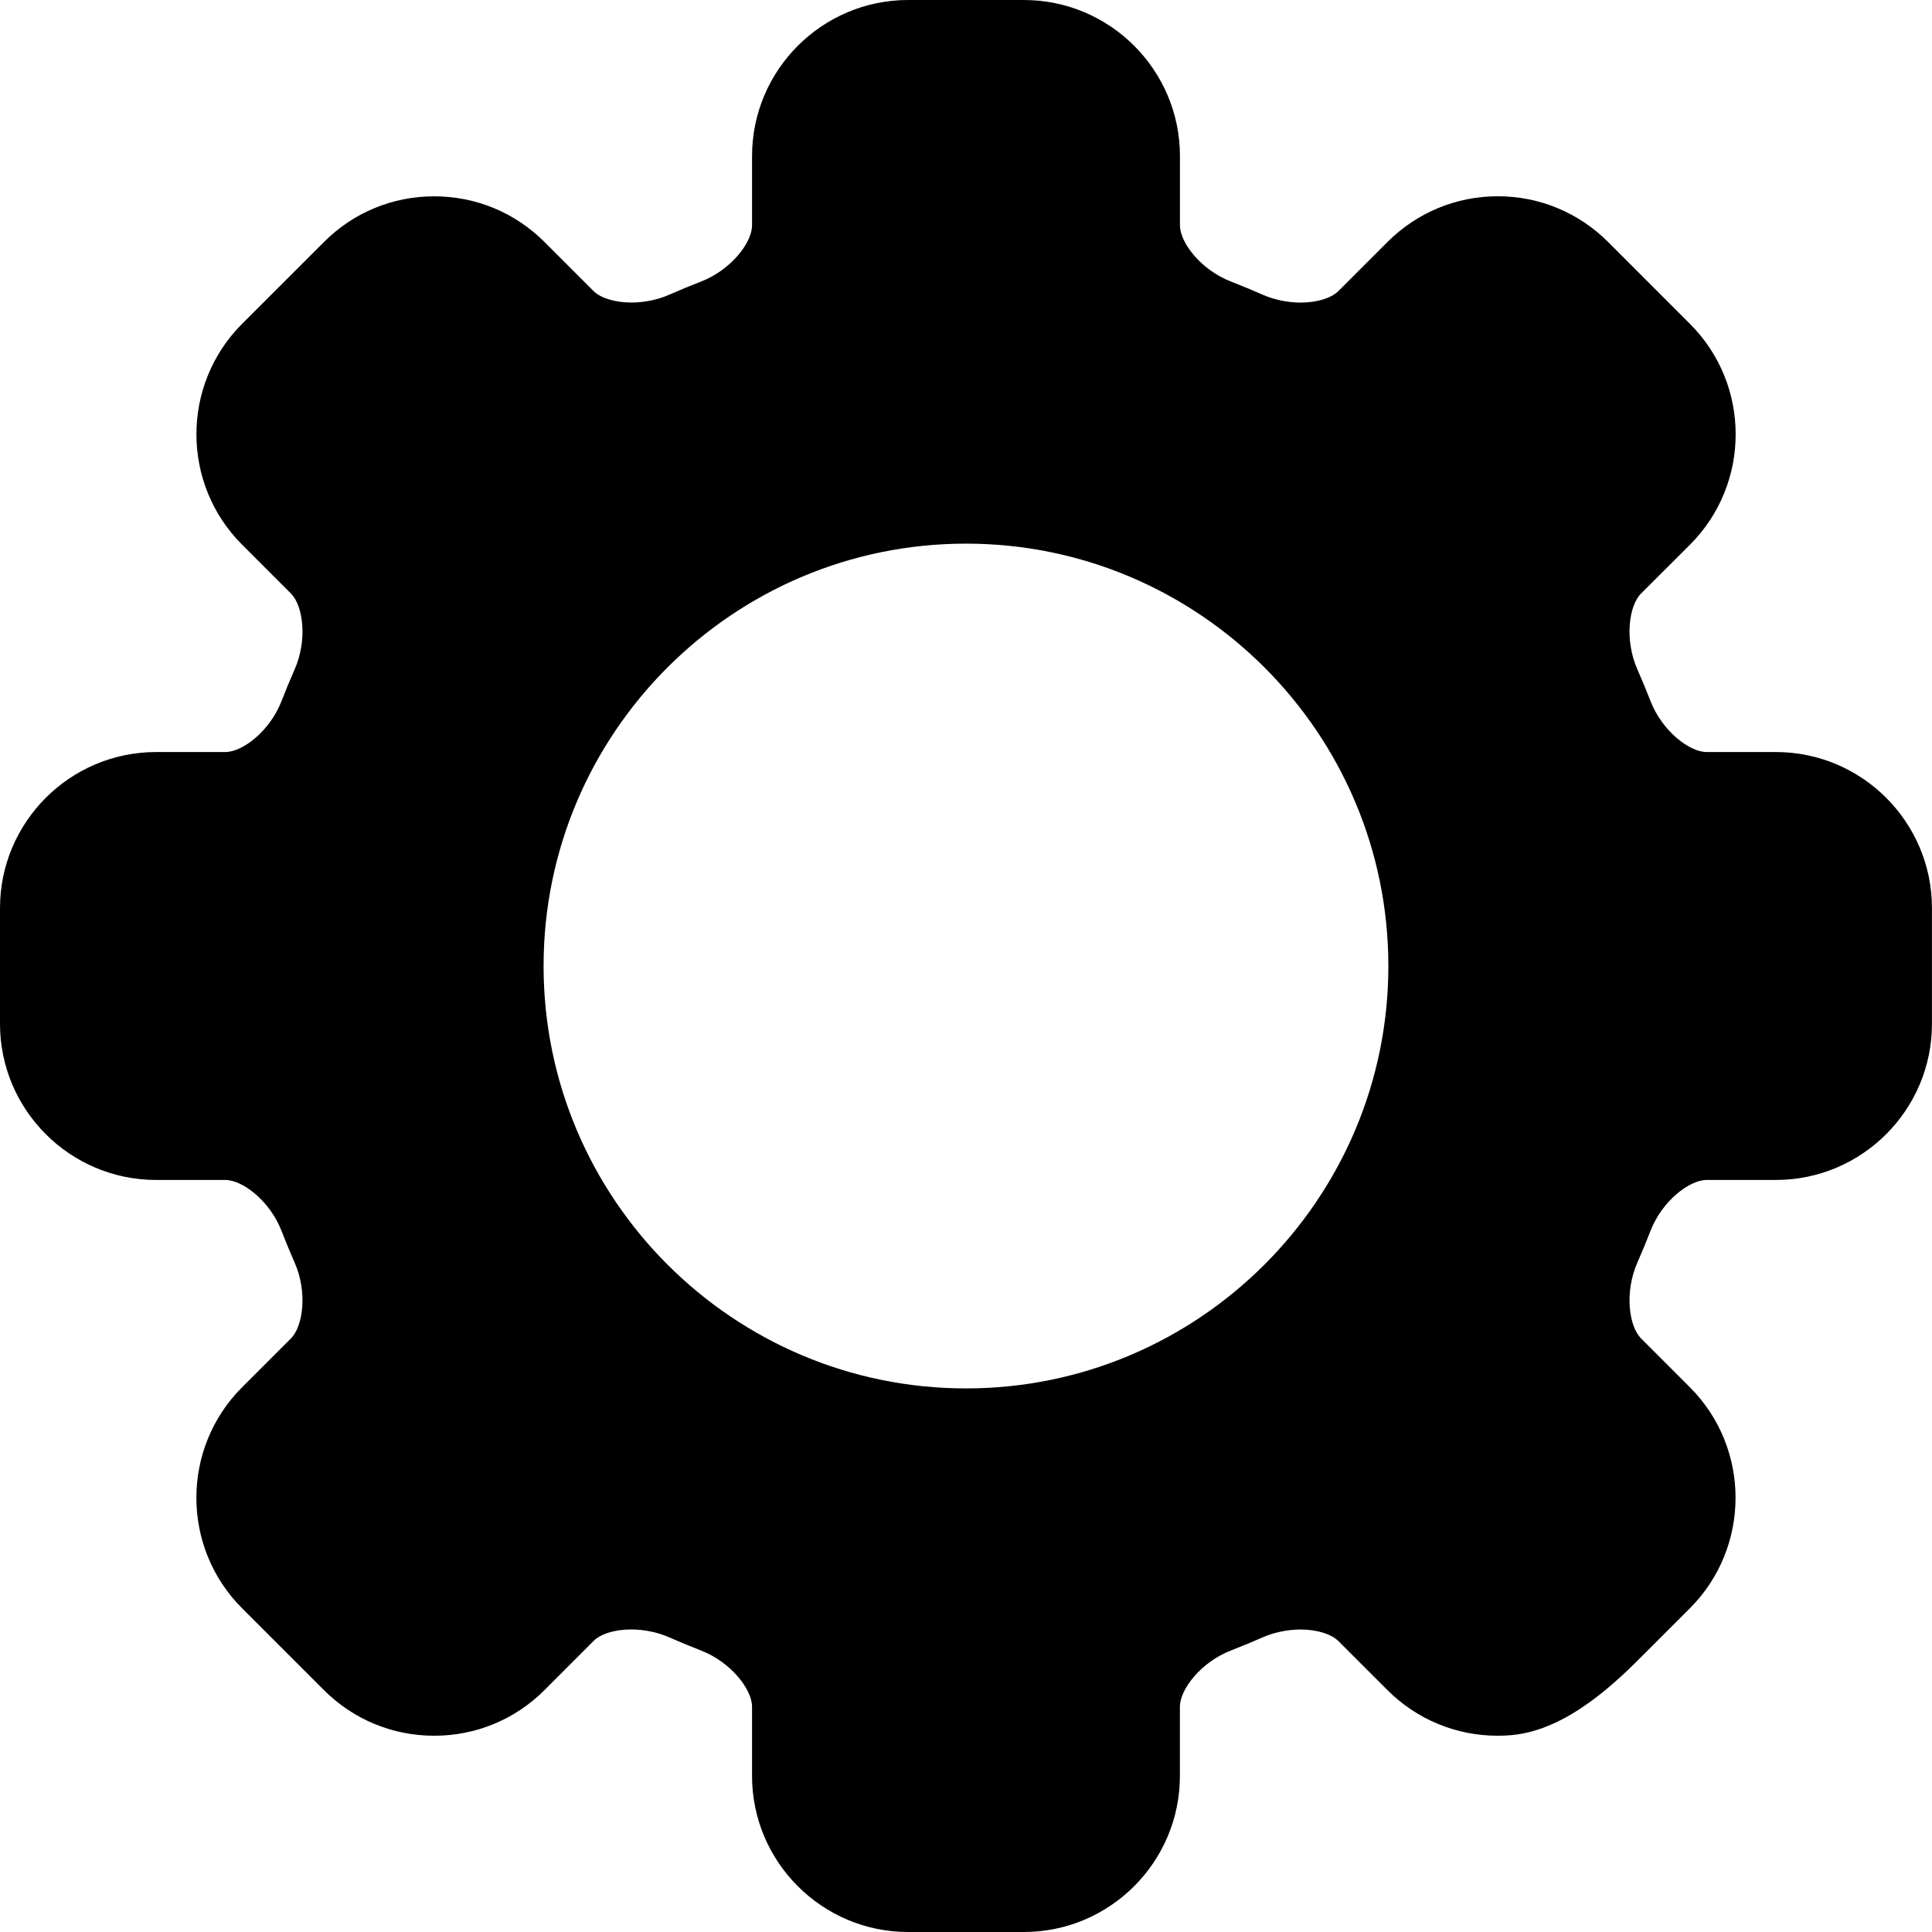 <svg width="39" height="39" viewBox="0 0 39 39" xmlns="http://www.w3.org/2000/svg">
<path d="M35.849 15.181H34.452C34.104 15.181 33.552 14.758 33.317 14.15C33.234 13.936 33.145 13.722 33.053 13.513C32.79 12.917 32.88 12.228 33.126 11.982L34.115 10.995C35.344 9.766 35.344 7.767 34.115 6.539L32.464 4.887C31.867 4.291 31.076 3.962 30.235 3.962C29.393 3.962 28.602 4.291 28.006 4.887L27.018 5.875C26.874 6.019 26.583 6.108 26.257 6.108C25.994 6.108 25.72 6.051 25.487 5.948C25.278 5.856 25.064 5.767 24.85 5.684C24.242 5.449 23.819 4.898 23.819 4.549V3.151C23.819 1.414 22.405 0 20.668 0H18.332C16.595 0 15.181 1.414 15.181 3.151V4.549C15.181 4.897 14.758 5.449 14.15 5.684C13.937 5.766 13.723 5.855 13.513 5.948C13.28 6.051 13.006 6.107 12.742 6.107C12.417 6.107 12.125 6.018 11.981 5.875L10.993 4.887C10.398 4.291 9.606 3.963 8.764 3.963C7.923 3.963 7.131 4.291 6.537 4.888L4.886 6.538C3.658 7.767 3.658 9.766 4.886 10.994L5.874 11.982C6.12 12.228 6.21 12.918 5.947 13.514C5.855 13.723 5.766 13.937 5.684 14.15C5.449 14.758 4.897 15.181 4.549 15.181H3.151C1.413 15.181 0 16.595 0 18.332V20.668C0 22.405 1.414 23.819 3.151 23.819H4.549C4.897 23.819 5.449 24.242 5.684 24.85C5.766 25.063 5.855 25.277 5.947 25.486C6.21 26.082 6.119 26.772 5.873 27.018L4.886 28.005C3.657 29.234 3.657 31.234 4.885 32.463L6.537 34.115C7.132 34.71 7.923 35.038 8.765 35.038C9.606 35.038 10.398 34.711 10.993 34.115L11.981 33.126C12.127 32.98 12.411 32.893 12.741 32.893C13.005 32.893 13.279 32.95 13.512 33.053C13.719 33.145 13.934 33.234 14.149 33.317C14.757 33.552 15.181 34.104 15.181 34.452V35.849C15.181 37.586 16.594 39 18.332 39H20.667C22.405 39 23.818 37.586 23.818 35.849V34.452C23.818 34.104 24.241 33.552 24.849 33.317C25.062 33.235 25.276 33.146 25.485 33.054C25.718 32.951 25.992 32.894 26.256 32.894C26.582 32.894 26.873 32.984 27.017 33.127L28.005 34.115C28.602 34.711 29.393 35.038 30.235 35.038C30.326 35.038 30.418 35.034 30.509 35.026C31.659 34.926 32.675 33.906 33.22 33.358L33.289 33.289L34.114 32.464C35.341 31.234 35.341 29.235 34.115 28.006L33.127 27.018C32.881 26.772 32.79 26.082 33.053 25.486C33.146 25.276 33.234 25.062 33.316 24.85C33.551 24.242 34.103 23.819 34.451 23.819H35.848C37.586 23.819 38.999 22.405 38.999 20.668V18.332C39 16.595 37.586 15.181 35.849 15.181ZM28.026 19.5C28.026 24.202 24.201 28.027 19.5 28.027C14.798 28.027 10.973 24.202 10.973 19.5C10.973 14.799 14.798 10.974 19.5 10.974C24.201 10.974 28.026 14.799 28.026 19.5Z"/>
</svg>
